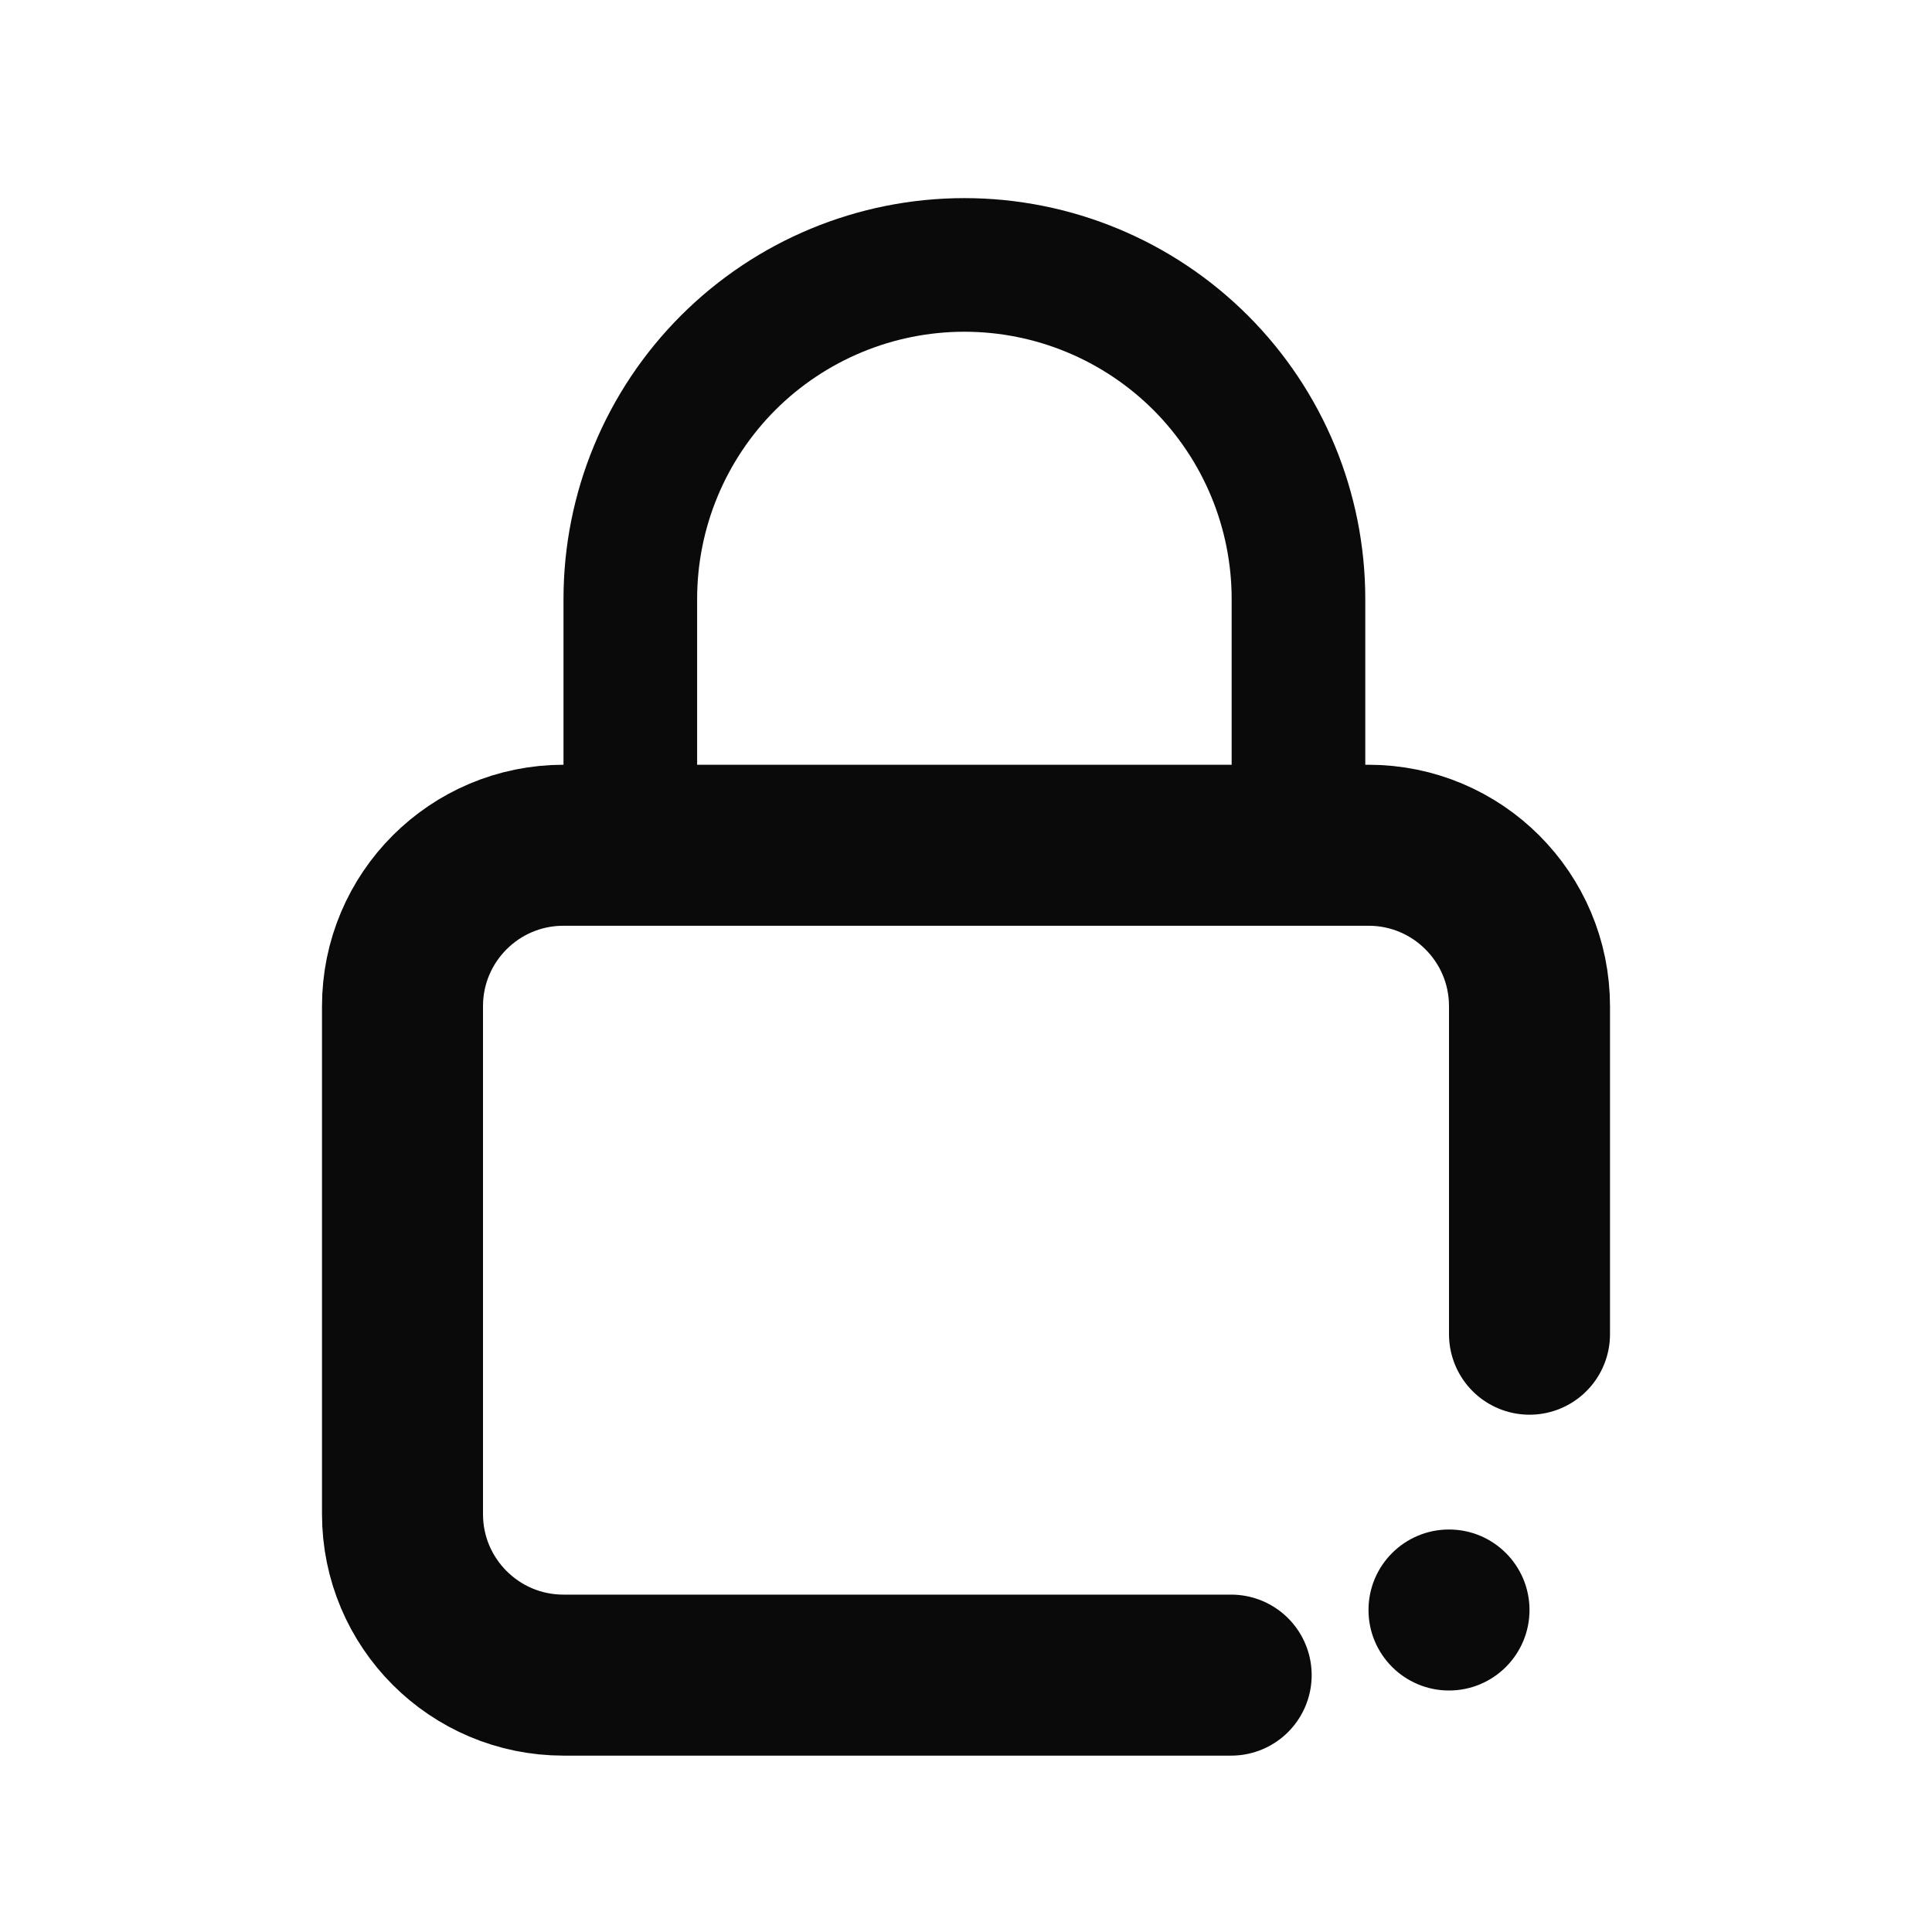 <svg width="24" height="24" viewBox="0 0 24 24" fill="none" xmlns="http://www.w3.org/2000/svg">
<path d="M19 16.574V12.5C19 11.395 18.105 10.5 17 10.5H7C5.895 10.5 5 11.395 5 12.5V18.809C5 19.913 5.895 20.809 7 20.809H15.294" stroke="#0B0A0A" stroke-width="2" stroke-linecap="round"/>
<circle cx="18" cy="20" r="1" fill="#0B0A0A"/>
<path fill-rule="evenodd" clip-rule="evenodd" d="M11.98 2.461C10.659 2.461 9.393 2.986 8.459 3.92C7.525 4.854 7 6.12 7 7.441V11H8.66V7.441C8.66 6.56 9.01 5.716 9.632 5.093C10.255 4.471 11.1 4.121 11.98 4.121C12.861 4.121 13.705 4.471 14.328 5.093C14.95 5.716 15.3 6.56 15.3 7.441V11H16.96V7.441C16.96 6.12 16.436 4.854 15.502 3.92C14.568 2.986 13.301 2.461 11.98 2.461Z" fill="#0B0A0A"/>
</svg>
